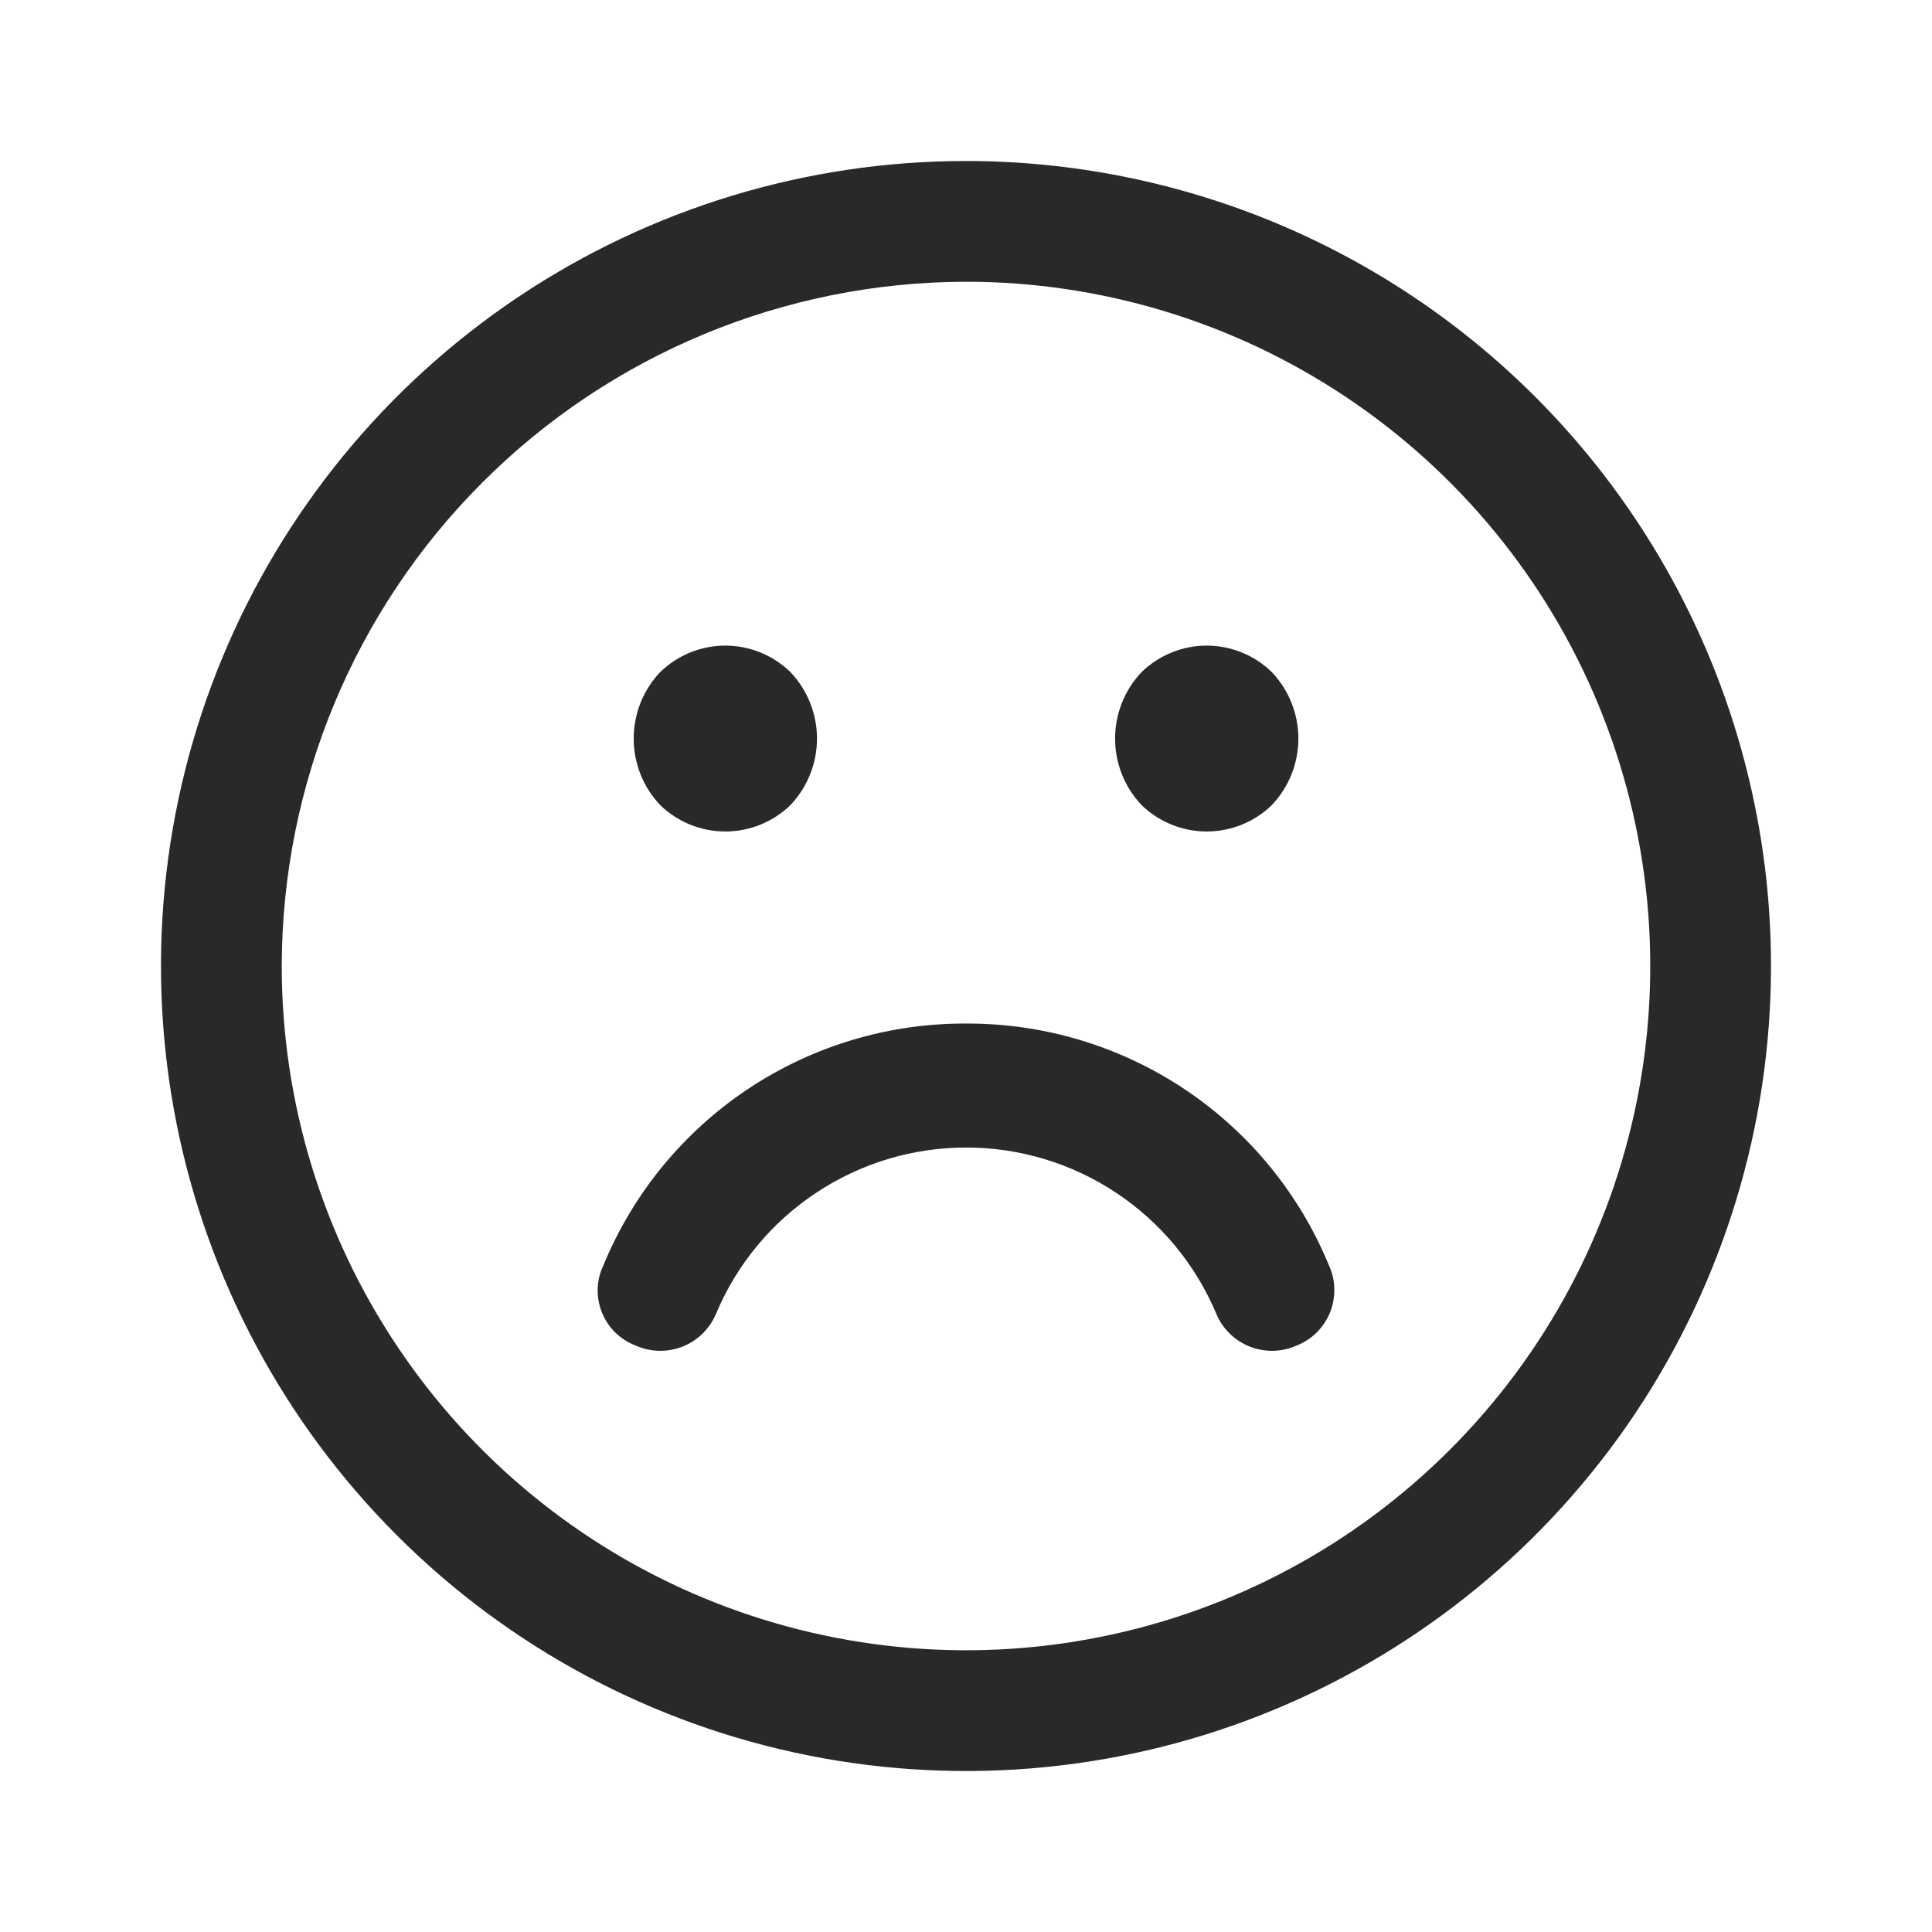<svg width="24" height="24" viewBox="0 0 24 24" fill="none" xmlns="http://www.w3.org/2000/svg">
<path d="M7.872 9.175C7.872 9.482 7.989 9.777 8.2 10C8.417 10.211 8.707 10.329 9.01 10.329C9.313 10.329 9.604 10.211 9.82 10C10.031 9.777 10.149 9.482 10.149 9.175C10.149 8.868 10.031 8.573 9.82 8.35C9.604 8.139 9.313 8.02 9.01 8.02C8.707 8.02 8.417 8.139 8.2 8.35C7.989 8.573 7.872 8.868 7.872 9.175Z" fill="#292929"/>
<path d="M13.852 9.175C13.852 9.482 13.969 9.777 14.18 10C14.397 10.211 14.688 10.329 14.99 10.329C15.293 10.329 15.584 10.211 15.8 10C16.011 9.777 16.129 9.482 16.129 9.175C16.129 8.868 16.011 8.573 15.8 8.35C15.584 8.139 15.293 8.02 14.99 8.02C14.688 8.02 14.397 8.139 14.18 8.35C13.969 8.573 13.852 8.868 13.852 9.175Z" fill="#292929"/>
<path d="M12.027 12.715C12.987 12.716 13.925 13.001 14.722 13.535C15.52 14.069 16.141 14.828 16.507 15.715C16.549 15.806 16.573 15.905 16.575 16.006C16.578 16.107 16.56 16.207 16.523 16.301C16.485 16.395 16.429 16.48 16.358 16.551C16.286 16.622 16.201 16.678 16.107 16.715C16.015 16.756 15.916 16.778 15.816 16.78C15.715 16.782 15.616 16.764 15.522 16.727C15.429 16.689 15.344 16.634 15.273 16.563C15.201 16.492 15.145 16.408 15.107 16.315C14.849 15.704 14.417 15.183 13.865 14.817C13.313 14.45 12.665 14.255 12.002 14.255C11.339 14.255 10.691 14.45 10.139 14.817C9.586 15.183 9.154 15.704 8.897 16.315C8.859 16.408 8.802 16.492 8.731 16.563C8.66 16.634 8.575 16.689 8.482 16.727C8.388 16.764 8.288 16.782 8.188 16.78C8.088 16.778 7.989 16.756 7.897 16.715C7.802 16.679 7.716 16.624 7.643 16.553C7.571 16.482 7.514 16.397 7.477 16.303C7.439 16.209 7.421 16.108 7.425 16.007C7.428 15.905 7.453 15.806 7.497 15.715C7.866 14.82 8.495 14.056 9.302 13.521C10.11 12.986 11.059 12.706 12.027 12.715Z" fill="#292929"/>
<path fill-rule="evenodd" clip-rule="evenodd" d="M6.444 3.685C8.089 2.586 10.022 2 12 2C13.313 2 14.614 2.259 15.827 2.761C17.04 3.264 18.142 4 19.071 4.929C20 5.858 20.736 6.96 21.239 8.173C21.741 9.386 22 10.687 22 12C22 13.978 21.413 15.911 20.315 17.556C19.216 19.2 17.654 20.482 15.827 21.239C14 21.996 11.989 22.194 10.049 21.808C8.109 21.422 6.327 20.47 4.929 19.071C3.53 17.672 2.578 15.891 2.192 13.951C1.806 12.011 2.004 10 2.761 8.173C3.518 6.346 4.8 4.784 6.444 3.685ZM16.722 4.933C15.325 3.999 13.681 3.5 12 3.5C9.746 3.503 7.586 4.399 5.993 5.993C4.399 7.586 3.503 9.746 3.5 12C3.5 13.681 3.999 15.325 4.933 16.722C5.867 18.12 7.194 19.21 8.747 19.853C10.3 20.496 12.009 20.665 13.658 20.337C15.307 20.009 16.822 19.199 18.01 18.01C19.199 16.822 20.009 15.307 20.337 13.658C20.665 12.009 20.496 10.3 19.853 8.747C19.21 7.194 18.12 5.867 16.722 4.933Z" fill="#292929"/>
</svg>
